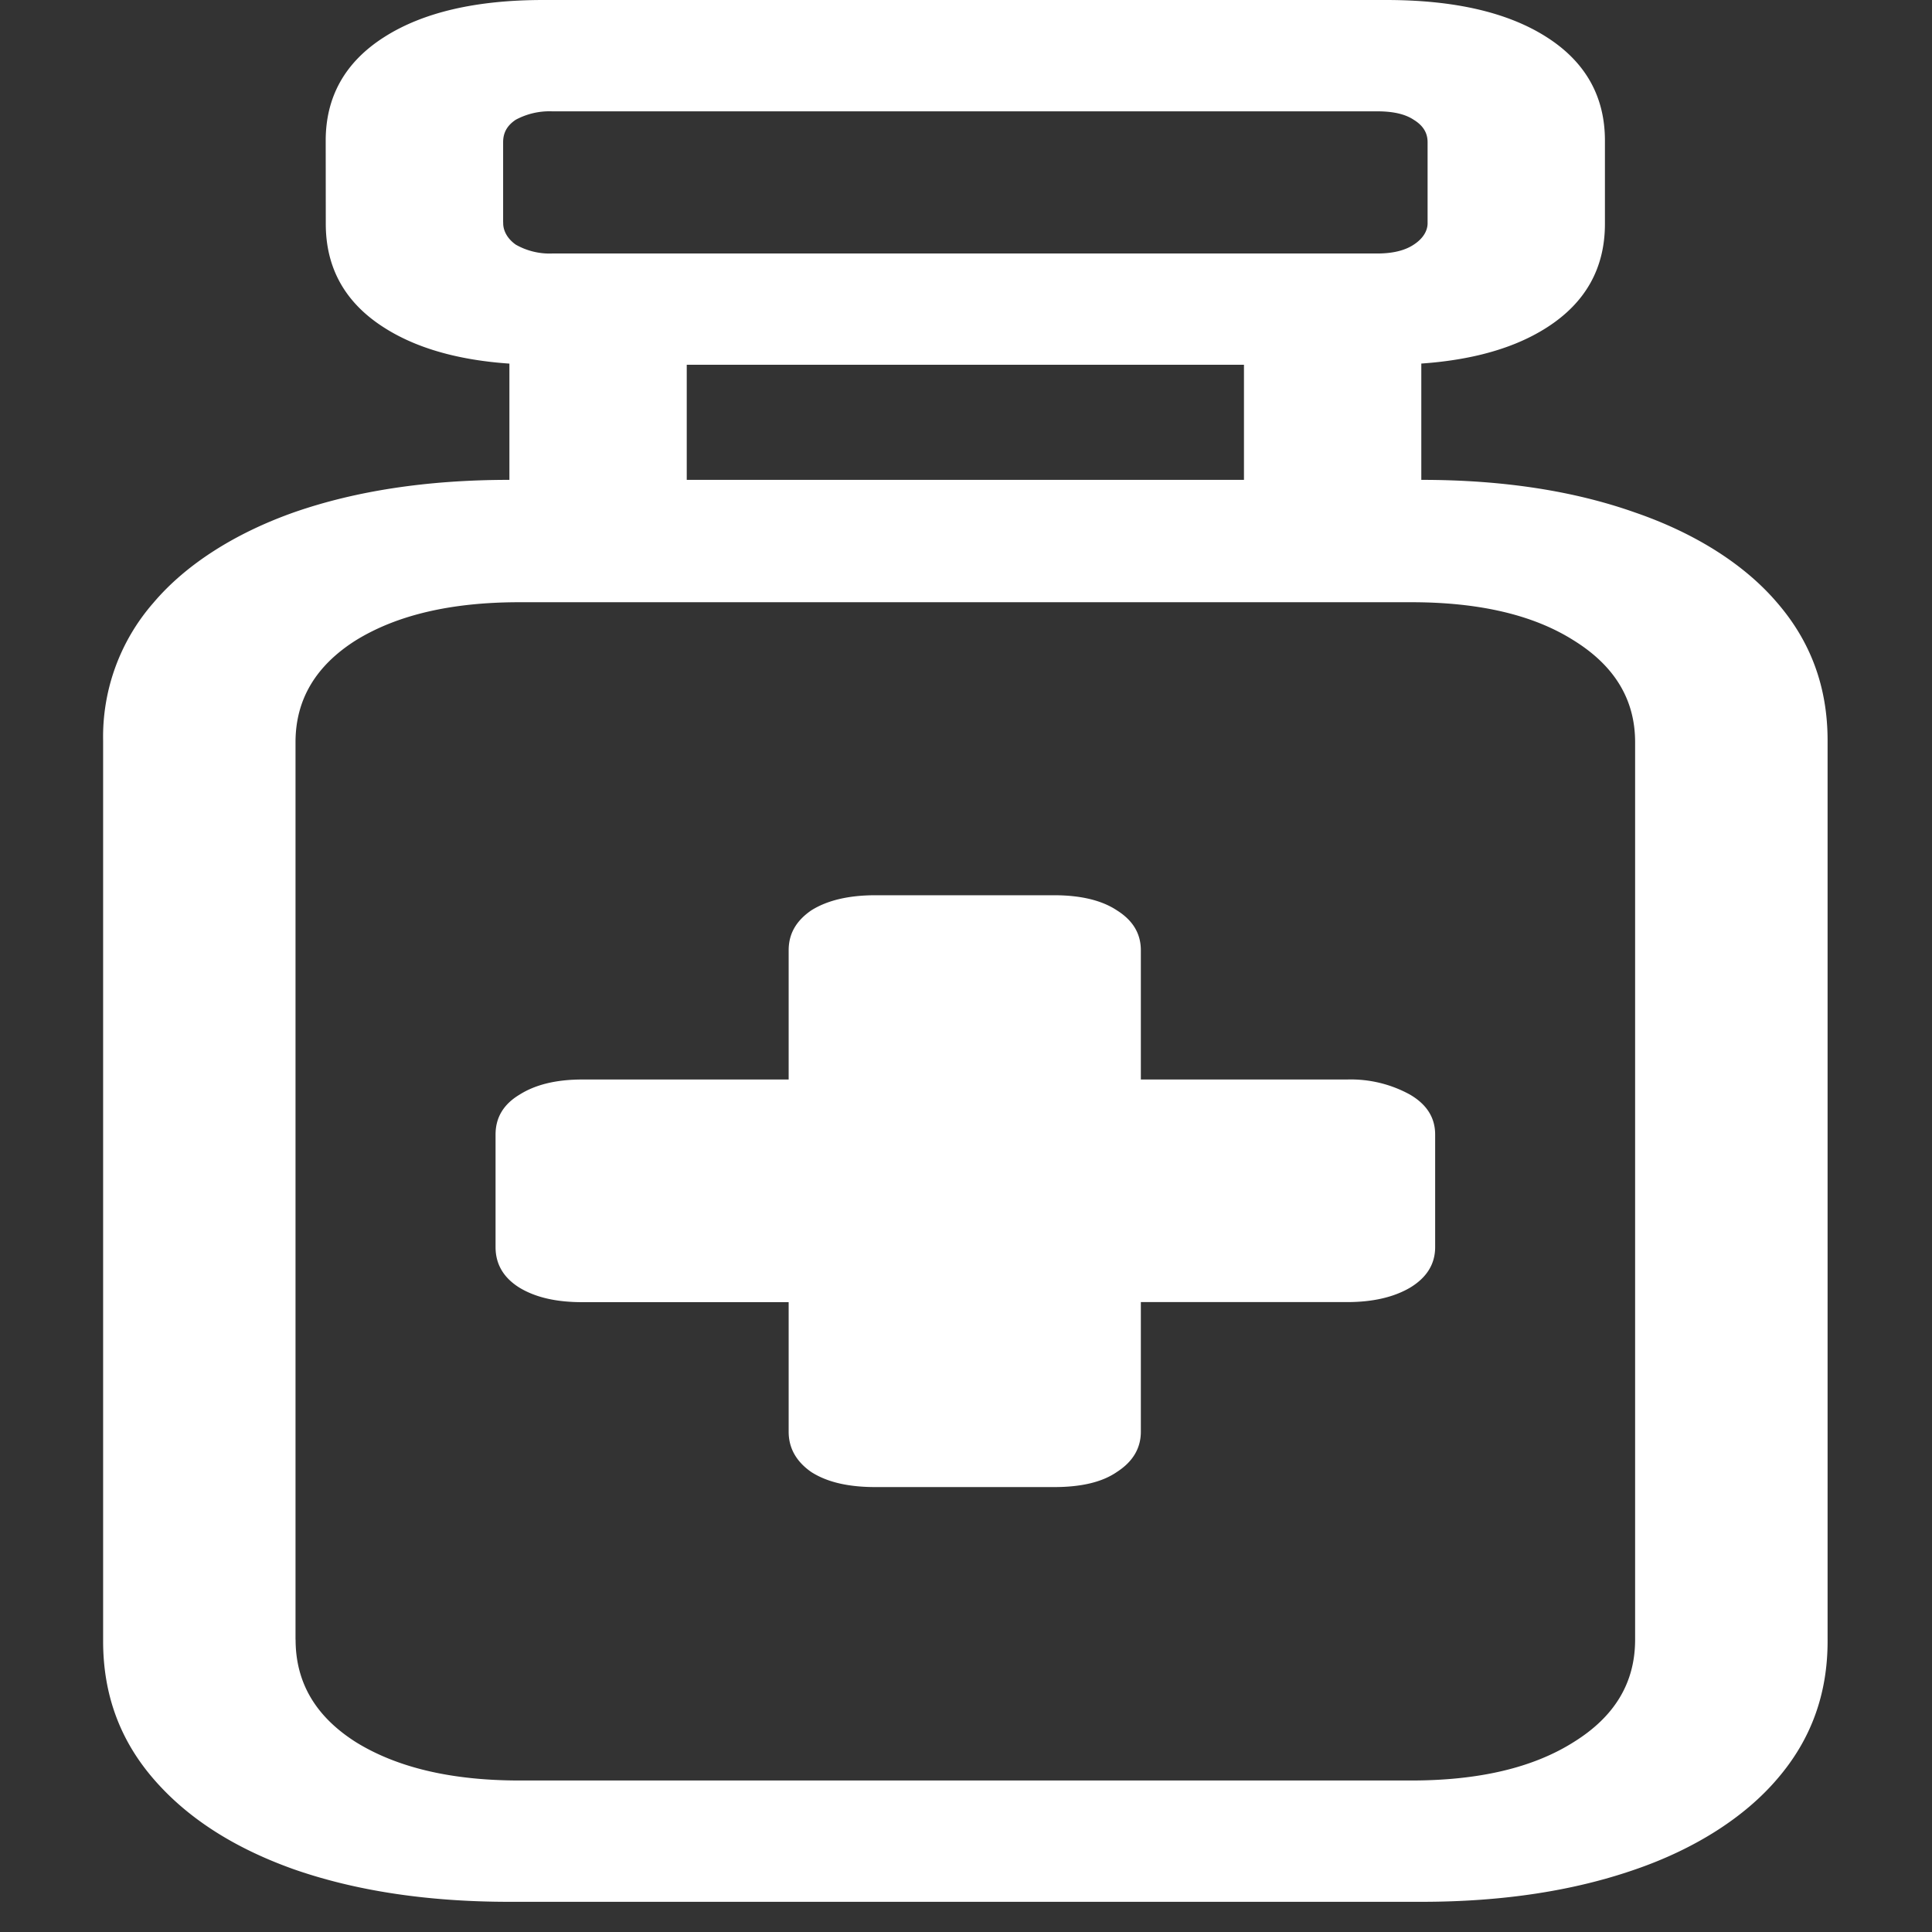 <svg xmlns="http://www.w3.org/2000/svg" width="24" height="24"><rect width="100%" height="100%" fill="#333333" stroke="none"/><path style="stroke:none;fill-rule:nonzero;fill:#fff;fill-opacity:1" d="M4.047 2.781c0 .547.238.977.719 1.285.48.309 1.14.465 1.984.465h10.469c.855 0 1.52-.156 2-.465.48-.308.718-.738.718-1.285V1.746c0-.543-.238-.973-.718-1.281-.48-.309-1.145-.465-2-.465H6.75c-.844 0-1.504.156-1.984.465-.48.308-.72.738-.72 1.281Zm2.203-.02v-.995c0-.118.05-.207.156-.278a.884.884 0 0 1 .453-.105h10.25c.2 0 .348.035.453.105.114.07.172.16.172.278v.996c.004.105-.058.203-.172.277-.105.07-.253.11-.453.11H6.86a.848.848 0 0 1-.453-.11c-.105-.074-.16-.176-.156-.277Zm2.281 3.563V3.988H6.328v2.34Zm9.125 0V3.988h-2.203v2.34ZM1.281 20.387c0 .66.207 1.226.625 1.71.418.485 1 .86 1.75 1.126.762.265 1.653.402 2.672.402h11.328c1.012 0 1.895-.137 2.657-.402.75-.258 1.363-.653 1.765-1.125.418-.485.625-1.051.625-1.711V9.199c0-.66-.207-1.226-.625-1.71-.402-.473-1.015-.864-1.765-1.122-.762-.27-1.645-.406-2.657-.406H6.328c-1.02 0-1.91.137-2.672.402-.742.262-1.351.653-1.75 1.125A2.527 2.527 0 0 0 1.281 9.2Zm2.39-.02V9.22c0-.528.25-.95.75-1.266.513-.316 1.188-.473 2.032-.473h11.078c.844 0 1.516.157 2.016.473.512.317.765.738.765 1.266v11.148c0 .535-.253.957-.765 1.274-.5.316-1.172.476-2.016.476H6.453c-.844 0-1.52-.16-2.031-.476-.5-.317-.75-.739-.75-1.274Zm2.485-4.875c0 .211.098.38.297.504.2.121.457.18.781.18h2.563v1.61c0 .202.094.37.281.5.2.128.465.187.797.187h2.219c.332 0 .594-.059.781-.188.2-.129.297-.297.297-.5v-1.61h2.562c.313 0 .575-.058.782-.179.207-.125.312-.293.312-.504v-1.398c0-.211-.105-.375-.312-.496a1.523 1.523 0 0 0-.782-.188h-2.562v-1.605c0-.207-.098-.371-.297-.496-.188-.125-.45-.188-.781-.188h-2.219c-.332 0-.598.063-.797.188-.187.129-.281.289-.281.496v1.605H7.234c-.324 0-.582.063-.78.188-.2.12-.298.285-.298.496Zm0 0"/></svg>